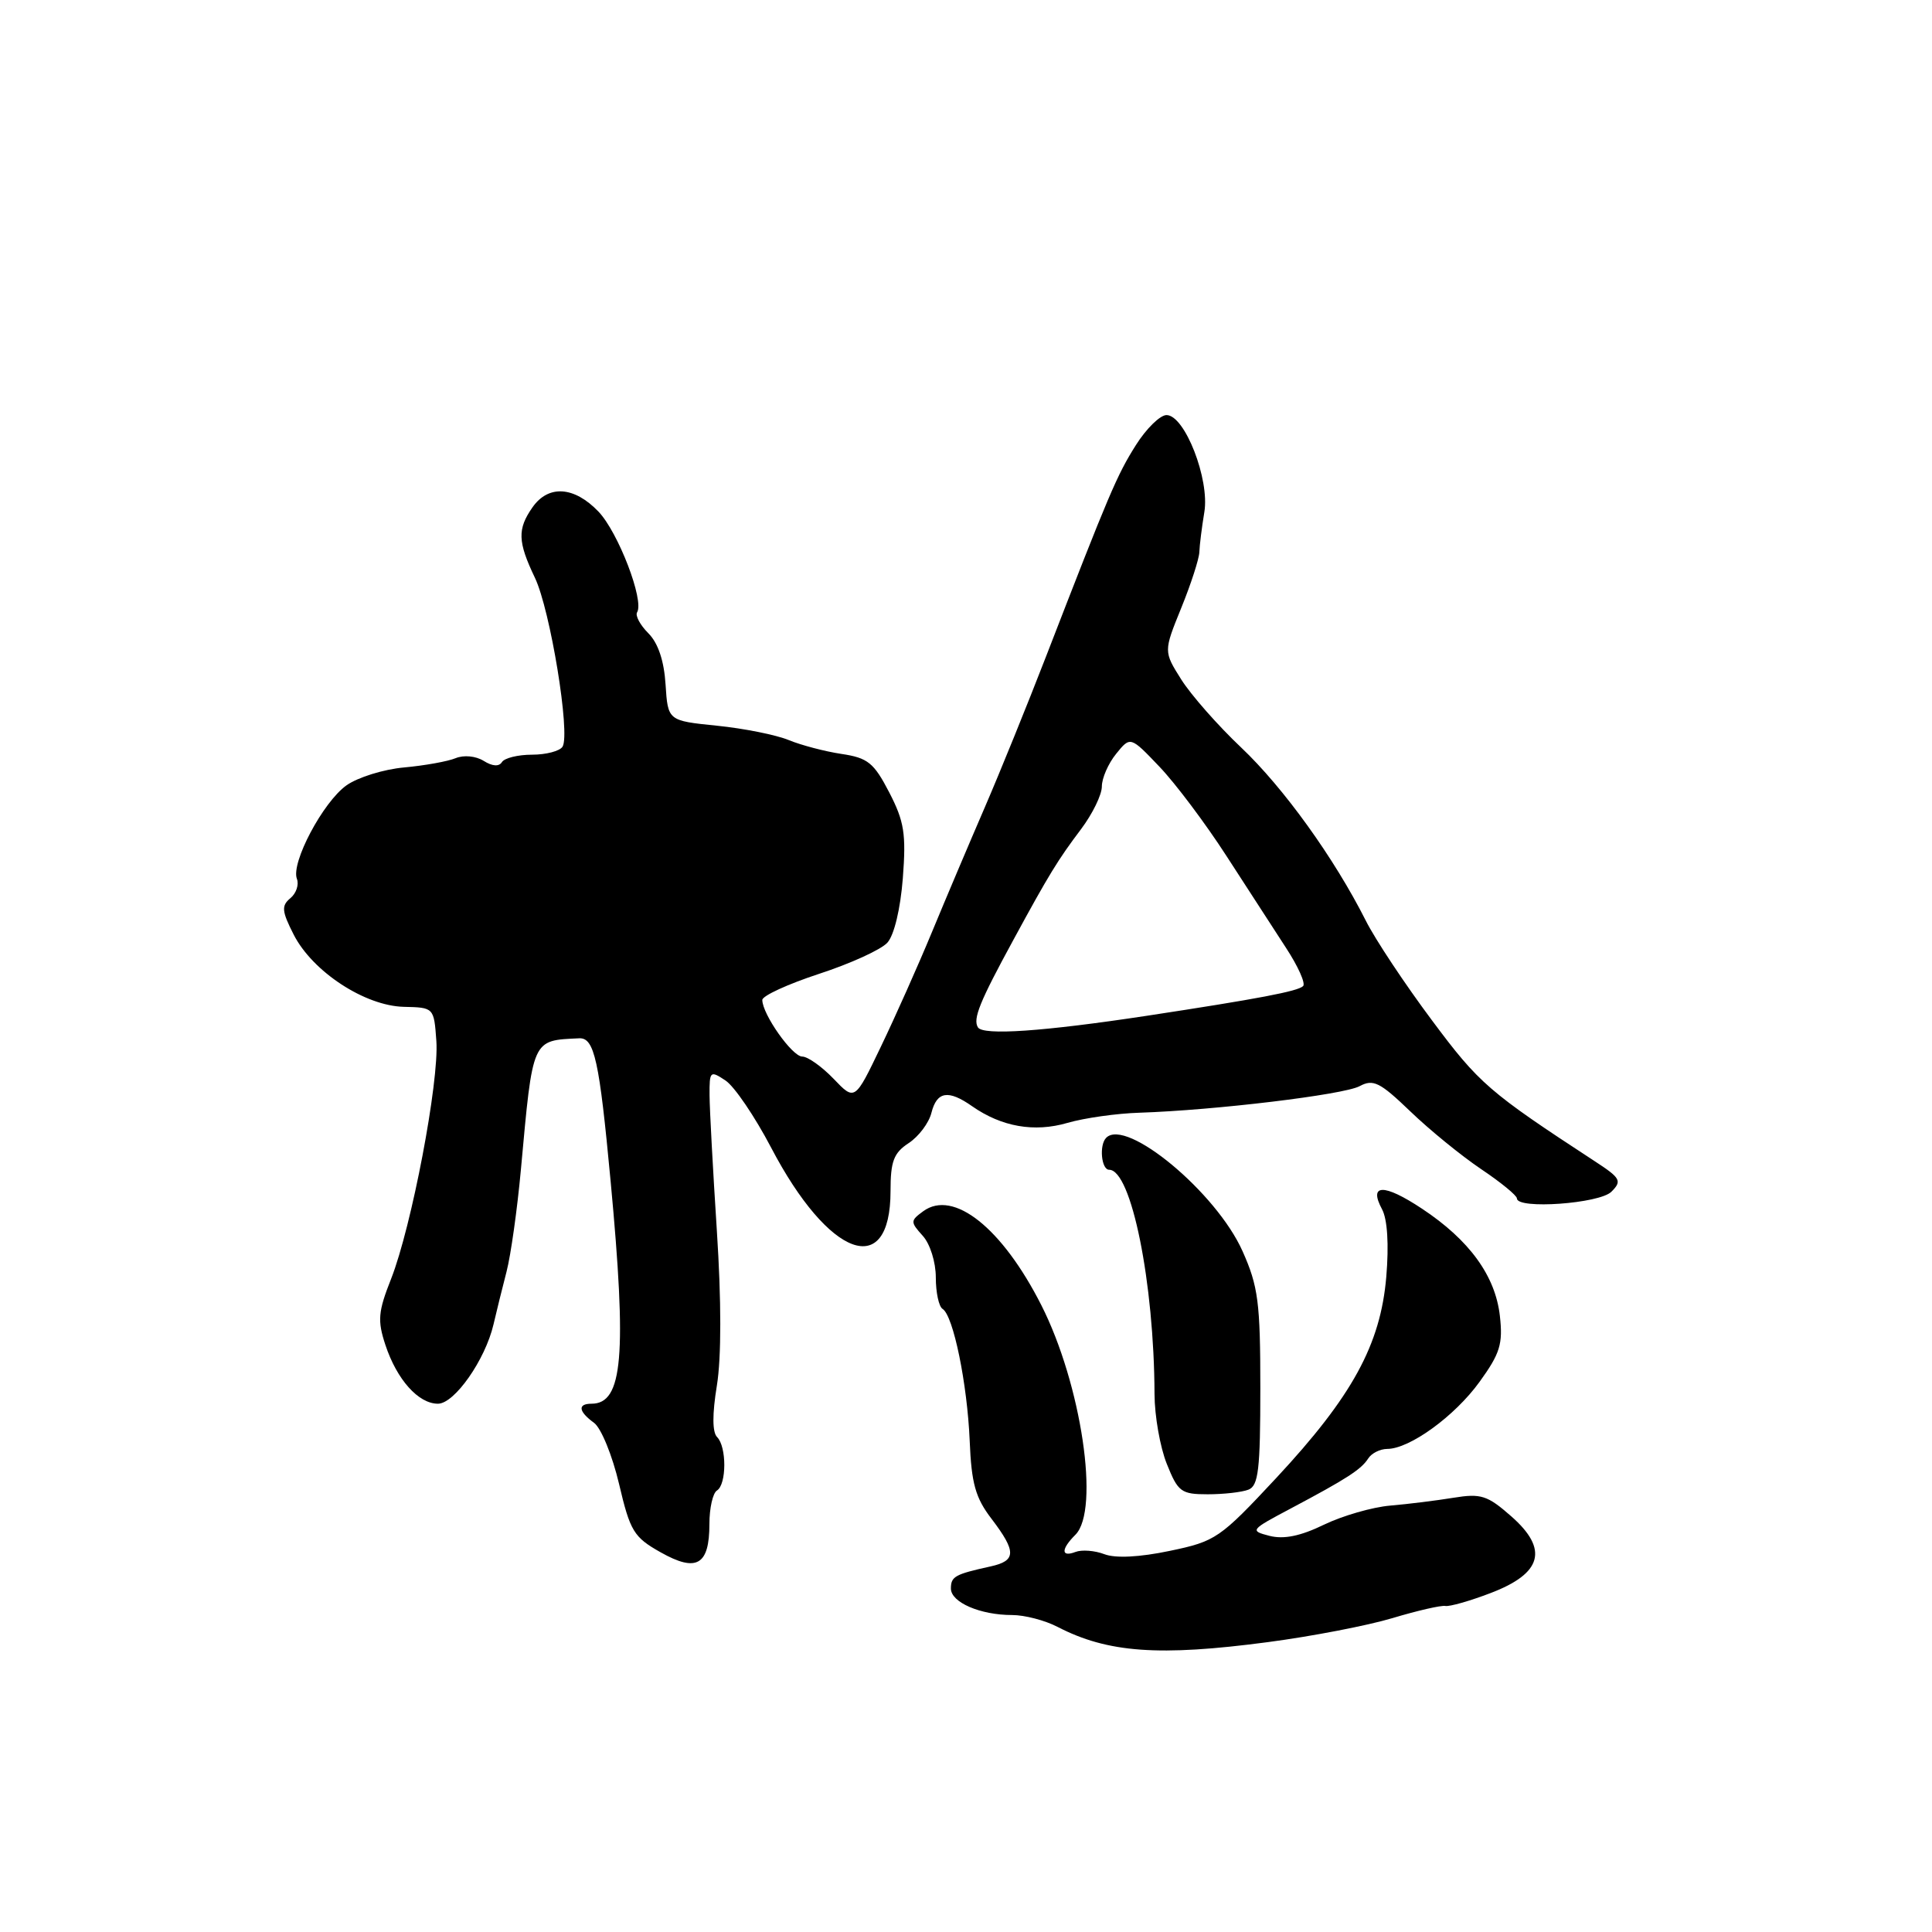 <?xml version="1.0" encoding="UTF-8" standalone="no"?>
<!DOCTYPE svg PUBLIC "-//W3C//DTD SVG 1.1//EN" "http://www.w3.org/Graphics/SVG/1.1/DTD/svg11.dtd" >
<svg xmlns="http://www.w3.org/2000/svg" xmlns:xlink="http://www.w3.org/1999/xlink" version="1.1" viewBox="0 0 256 256">
 <g >
 <path fill="currentColor"
d=" M 168.00 217.59 C 173.78 216.83 181.20 215.40 184.50 214.41 C 187.80 213.42 190.96 212.69 191.52 212.80 C 192.08 212.90 194.76 212.14 197.48 211.10 C 204.36 208.49 205.23 205.29 200.25 200.92 C 197.09 198.14 196.24 197.87 192.60 198.46 C 190.34 198.83 186.57 199.30 184.21 199.50 C 181.85 199.70 177.90 200.84 175.43 202.03 C 172.33 203.54 170.11 203.99 168.22 203.51 C 165.58 202.83 165.66 202.73 171.00 199.90 C 178.46 195.94 180.36 194.72 181.30 193.25 C 181.74 192.56 182.86 192.00 183.80 191.99 C 186.79 191.99 192.77 187.64 196.05 183.10 C 198.77 179.34 199.16 178.08 198.74 174.36 C 198.14 169.05 194.70 164.31 188.41 160.15 C 183.37 156.81 181.31 156.85 183.13 160.24 C 183.84 161.56 184.05 164.91 183.69 169.18 C 182.93 178.17 179.18 185.03 169.11 195.84 C 161.64 203.85 161.09 204.23 155.00 205.50 C 150.99 206.34 147.81 206.50 146.34 205.94 C 145.06 205.45 143.34 205.32 142.51 205.64 C 140.58 206.38 140.57 205.28 142.50 203.36 C 145.77 200.09 143.29 183.41 137.98 172.94 C 132.79 162.70 126.34 157.57 122.34 160.49 C 120.62 161.75 120.61 161.91 122.26 163.74 C 123.24 164.81 124.00 167.24 124.00 169.27 C 124.00 171.26 124.40 173.13 124.90 173.44 C 126.32 174.32 128.17 183.35 128.49 190.92 C 128.72 196.57 129.25 198.47 131.39 201.26 C 134.70 205.61 134.67 206.81 131.25 207.56 C 126.53 208.60 126.00 208.89 126.00 210.49 C 126.00 212.32 129.89 214.00 134.11 214.00 C 135.76 214.00 138.46 214.70 140.13 215.57 C 146.78 219.01 153.58 219.50 168.00 217.59 Z  M 94.00 201.94 C 94.00 199.84 94.45 197.84 95.00 197.50 C 96.29 196.70 96.30 191.70 95.02 190.42 C 94.38 189.78 94.37 187.38 94.99 183.59 C 95.59 179.90 95.59 172.36 94.99 163.12 C 94.47 155.08 94.03 146.98 94.02 145.13 C 94.00 141.91 94.10 141.82 96.13 143.17 C 97.31 143.95 100.02 147.95 102.17 152.05 C 109.82 166.68 118.00 169.66 118.00 157.82 C 118.00 153.88 118.42 152.77 120.40 151.47 C 121.73 150.60 123.09 148.79 123.42 147.45 C 124.14 144.61 125.65 144.36 128.81 146.58 C 132.72 149.31 137.04 150.07 141.44 148.79 C 143.68 148.14 147.97 147.53 151.00 147.44 C 161.03 147.11 178.01 145.06 180.14 143.93 C 181.96 142.95 182.83 143.38 186.87 147.26 C 189.41 149.71 193.64 153.15 196.25 154.91 C 198.86 156.66 201.00 158.41 201.00 158.80 C 201.00 160.27 211.94 159.49 213.52 157.91 C 214.95 156.48 214.75 156.11 211.30 153.86 C 197.28 144.70 195.99 143.59 189.75 135.21 C 186.17 130.42 182.22 124.47 180.98 122.00 C 176.79 113.69 170.07 104.36 164.46 99.05 C 161.39 96.15 157.83 92.10 156.53 90.05 C 154.18 86.32 154.18 86.32 156.52 80.56 C 157.81 77.39 158.89 74.05 158.92 73.15 C 158.95 72.24 159.25 69.86 159.58 67.86 C 160.31 63.52 156.99 55.00 154.57 55.00 C 153.72 55.00 151.89 56.79 150.51 58.98 C 148.00 62.95 146.98 65.36 138.60 87.00 C 136.15 93.33 132.50 102.33 130.48 107.00 C 128.46 111.67 125.31 119.10 123.49 123.50 C 121.67 127.90 118.62 134.74 116.72 138.69 C 113.27 145.89 113.27 145.89 110.45 142.94 C 108.89 141.32 107.03 140.00 106.30 140.00 C 104.97 140.00 101.01 134.38 101.01 132.50 C 101.01 131.95 104.39 130.40 108.53 129.04 C 112.67 127.69 116.74 125.84 117.58 124.91 C 118.48 123.92 119.31 120.44 119.63 116.37 C 120.08 110.49 119.82 108.85 117.83 105.00 C 115.79 101.07 115.00 100.42 111.50 99.90 C 109.30 99.57 106.15 98.74 104.50 98.06 C 102.85 97.38 98.58 96.52 95.00 96.16 C 88.50 95.50 88.50 95.50 88.19 90.69 C 87.99 87.55 87.20 85.20 85.91 83.91 C 84.82 82.82 84.15 81.57 84.42 81.13 C 85.39 79.57 81.91 70.52 79.30 67.79 C 76.08 64.43 72.67 64.21 70.56 67.22 C 68.54 70.11 68.59 71.77 70.88 76.56 C 72.92 80.84 75.60 97.22 74.54 98.94 C 74.18 99.52 72.36 100.00 70.50 100.00 C 68.64 100.00 66.85 100.44 66.51 100.98 C 66.13 101.60 65.25 101.55 64.09 100.82 C 63.04 100.17 61.46 100.02 60.38 100.46 C 59.35 100.89 56.28 101.44 53.56 101.69 C 50.85 101.93 47.40 103.00 45.90 104.07 C 42.80 106.28 38.53 114.33 39.34 116.45 C 39.64 117.22 39.25 118.38 38.47 119.02 C 37.27 120.02 37.33 120.73 38.92 123.85 C 41.42 128.75 48.34 133.28 53.50 133.41 C 57.50 133.50 57.50 133.50 57.82 137.94 C 58.20 143.32 54.54 162.55 51.82 169.46 C 50.10 173.81 50.00 174.98 51.07 178.22 C 52.59 182.81 55.44 186.00 58.03 186.00 C 60.22 186.00 64.29 180.20 65.39 175.50 C 65.77 173.85 66.55 170.70 67.12 168.50 C 67.69 166.30 68.54 160.22 69.02 155.00 C 70.62 137.48 70.44 137.88 76.75 137.58 C 78.76 137.49 79.41 140.47 80.91 156.51 C 83.08 179.66 82.53 186.00 78.38 186.00 C 76.51 186.00 76.64 187.02 78.71 188.53 C 79.65 189.21 81.14 192.86 82.03 196.64 C 83.50 202.91 83.98 203.69 87.54 205.69 C 92.31 208.38 94.00 207.39 94.00 201.94 Z  M 165.42 197.39 C 166.75 196.88 167.00 194.73 167.00 183.92 C 167.00 172.57 166.72 170.44 164.64 165.78 C 161.18 158.02 149.24 148.09 146.58 150.76 C 145.62 151.71 145.93 155.00 146.97 155.00 C 149.91 155.00 152.93 169.95 152.98 184.73 C 152.99 187.61 153.72 191.77 154.61 193.98 C 156.09 197.69 156.51 198.00 160.03 198.00 C 162.12 198.00 164.55 197.73 165.42 197.39 Z  M 129.58 136.13 C 128.89 135.01 129.80 132.76 134.30 124.50 C 139.00 115.85 140.18 113.93 143.25 109.86 C 144.76 107.85 146.00 105.31 146.00 104.22 C 146.00 103.12 146.85 101.17 147.89 99.89 C 149.78 97.55 149.78 97.55 153.64 101.60 C 155.76 103.82 159.75 109.14 162.50 113.40 C 165.25 117.66 168.81 123.15 170.40 125.59 C 172.00 128.03 173.02 130.31 172.67 130.66 C 171.99 131.35 166.70 132.35 152.00 134.59 C 138.23 136.68 130.26 137.23 129.58 136.13 Z "/>
</g>
</svg>